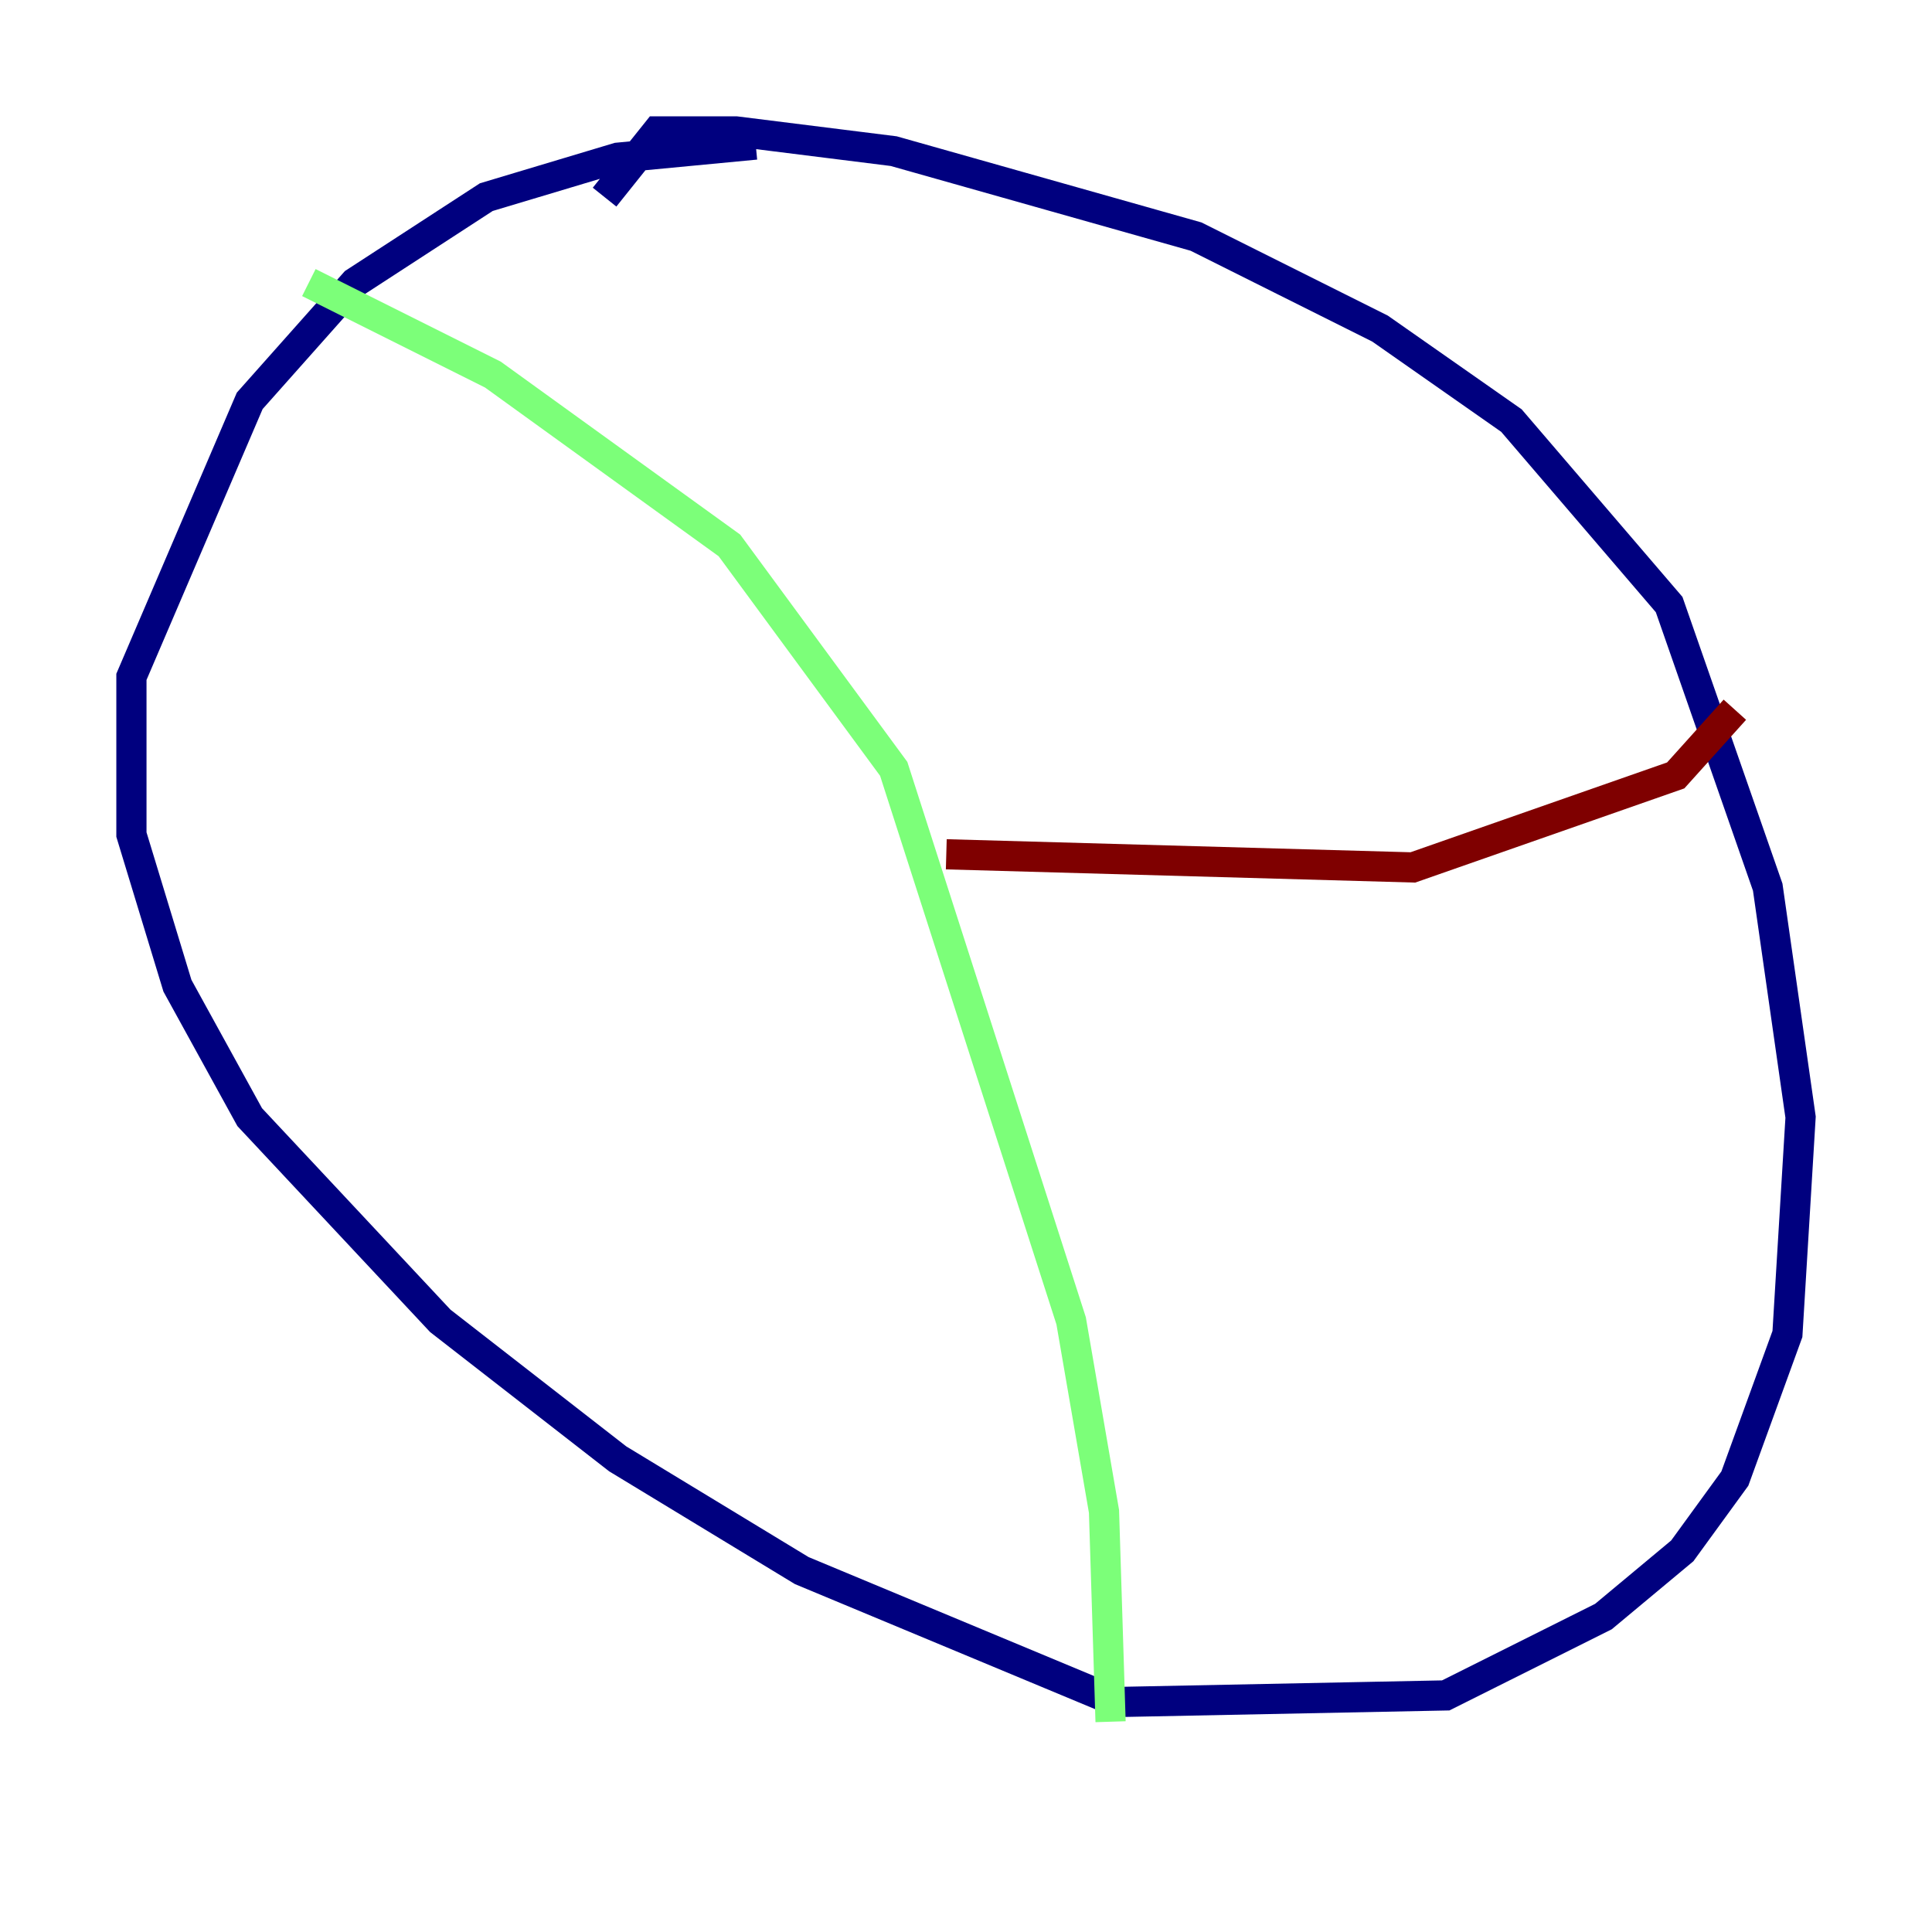 <?xml version="1.0" encoding="utf-8" ?>
<svg baseProfile="tiny" height="128" version="1.2" viewBox="0,0,128,128" width="128" xmlns="http://www.w3.org/2000/svg" xmlns:ev="http://www.w3.org/2001/xml-events" xmlns:xlink="http://www.w3.org/1999/xlink"><defs /><polyline fill="none" points="50.068,9.578 40.925,10.449 32.218,13.061 23.51,18.721 16.544,26.558 8.707,44.843 8.707,55.292 11.755,65.306 16.544,74.014 29.17,87.51 40.925,96.653 53.116,104.054 74.014,112.762 95.782,112.326 106.231,107.102 111.456,102.748 114.939,97.959 118.422,88.381 119.293,74.014 117.116,58.776 110.585,40.054 100.136,27.864 91.429,21.769 79.238,15.674 59.211,10.014 48.762,8.707 43.537,8.707 40.054,13.061" stroke="#00007f" stroke-width="2" /><polyline fill="none" points="20.463,18.721 32.653,24.816 48.327,36.136 59.211,50.939 70.966,87.51 73.143,100.136 73.578,114.068" stroke="#7cff79" stroke-width="2" /><polyline fill="none" points="62.694,56.599 93.605,57.469 111.02,51.374 114.939,47.02" stroke="#7f0000" stroke-width="2" /></svg>